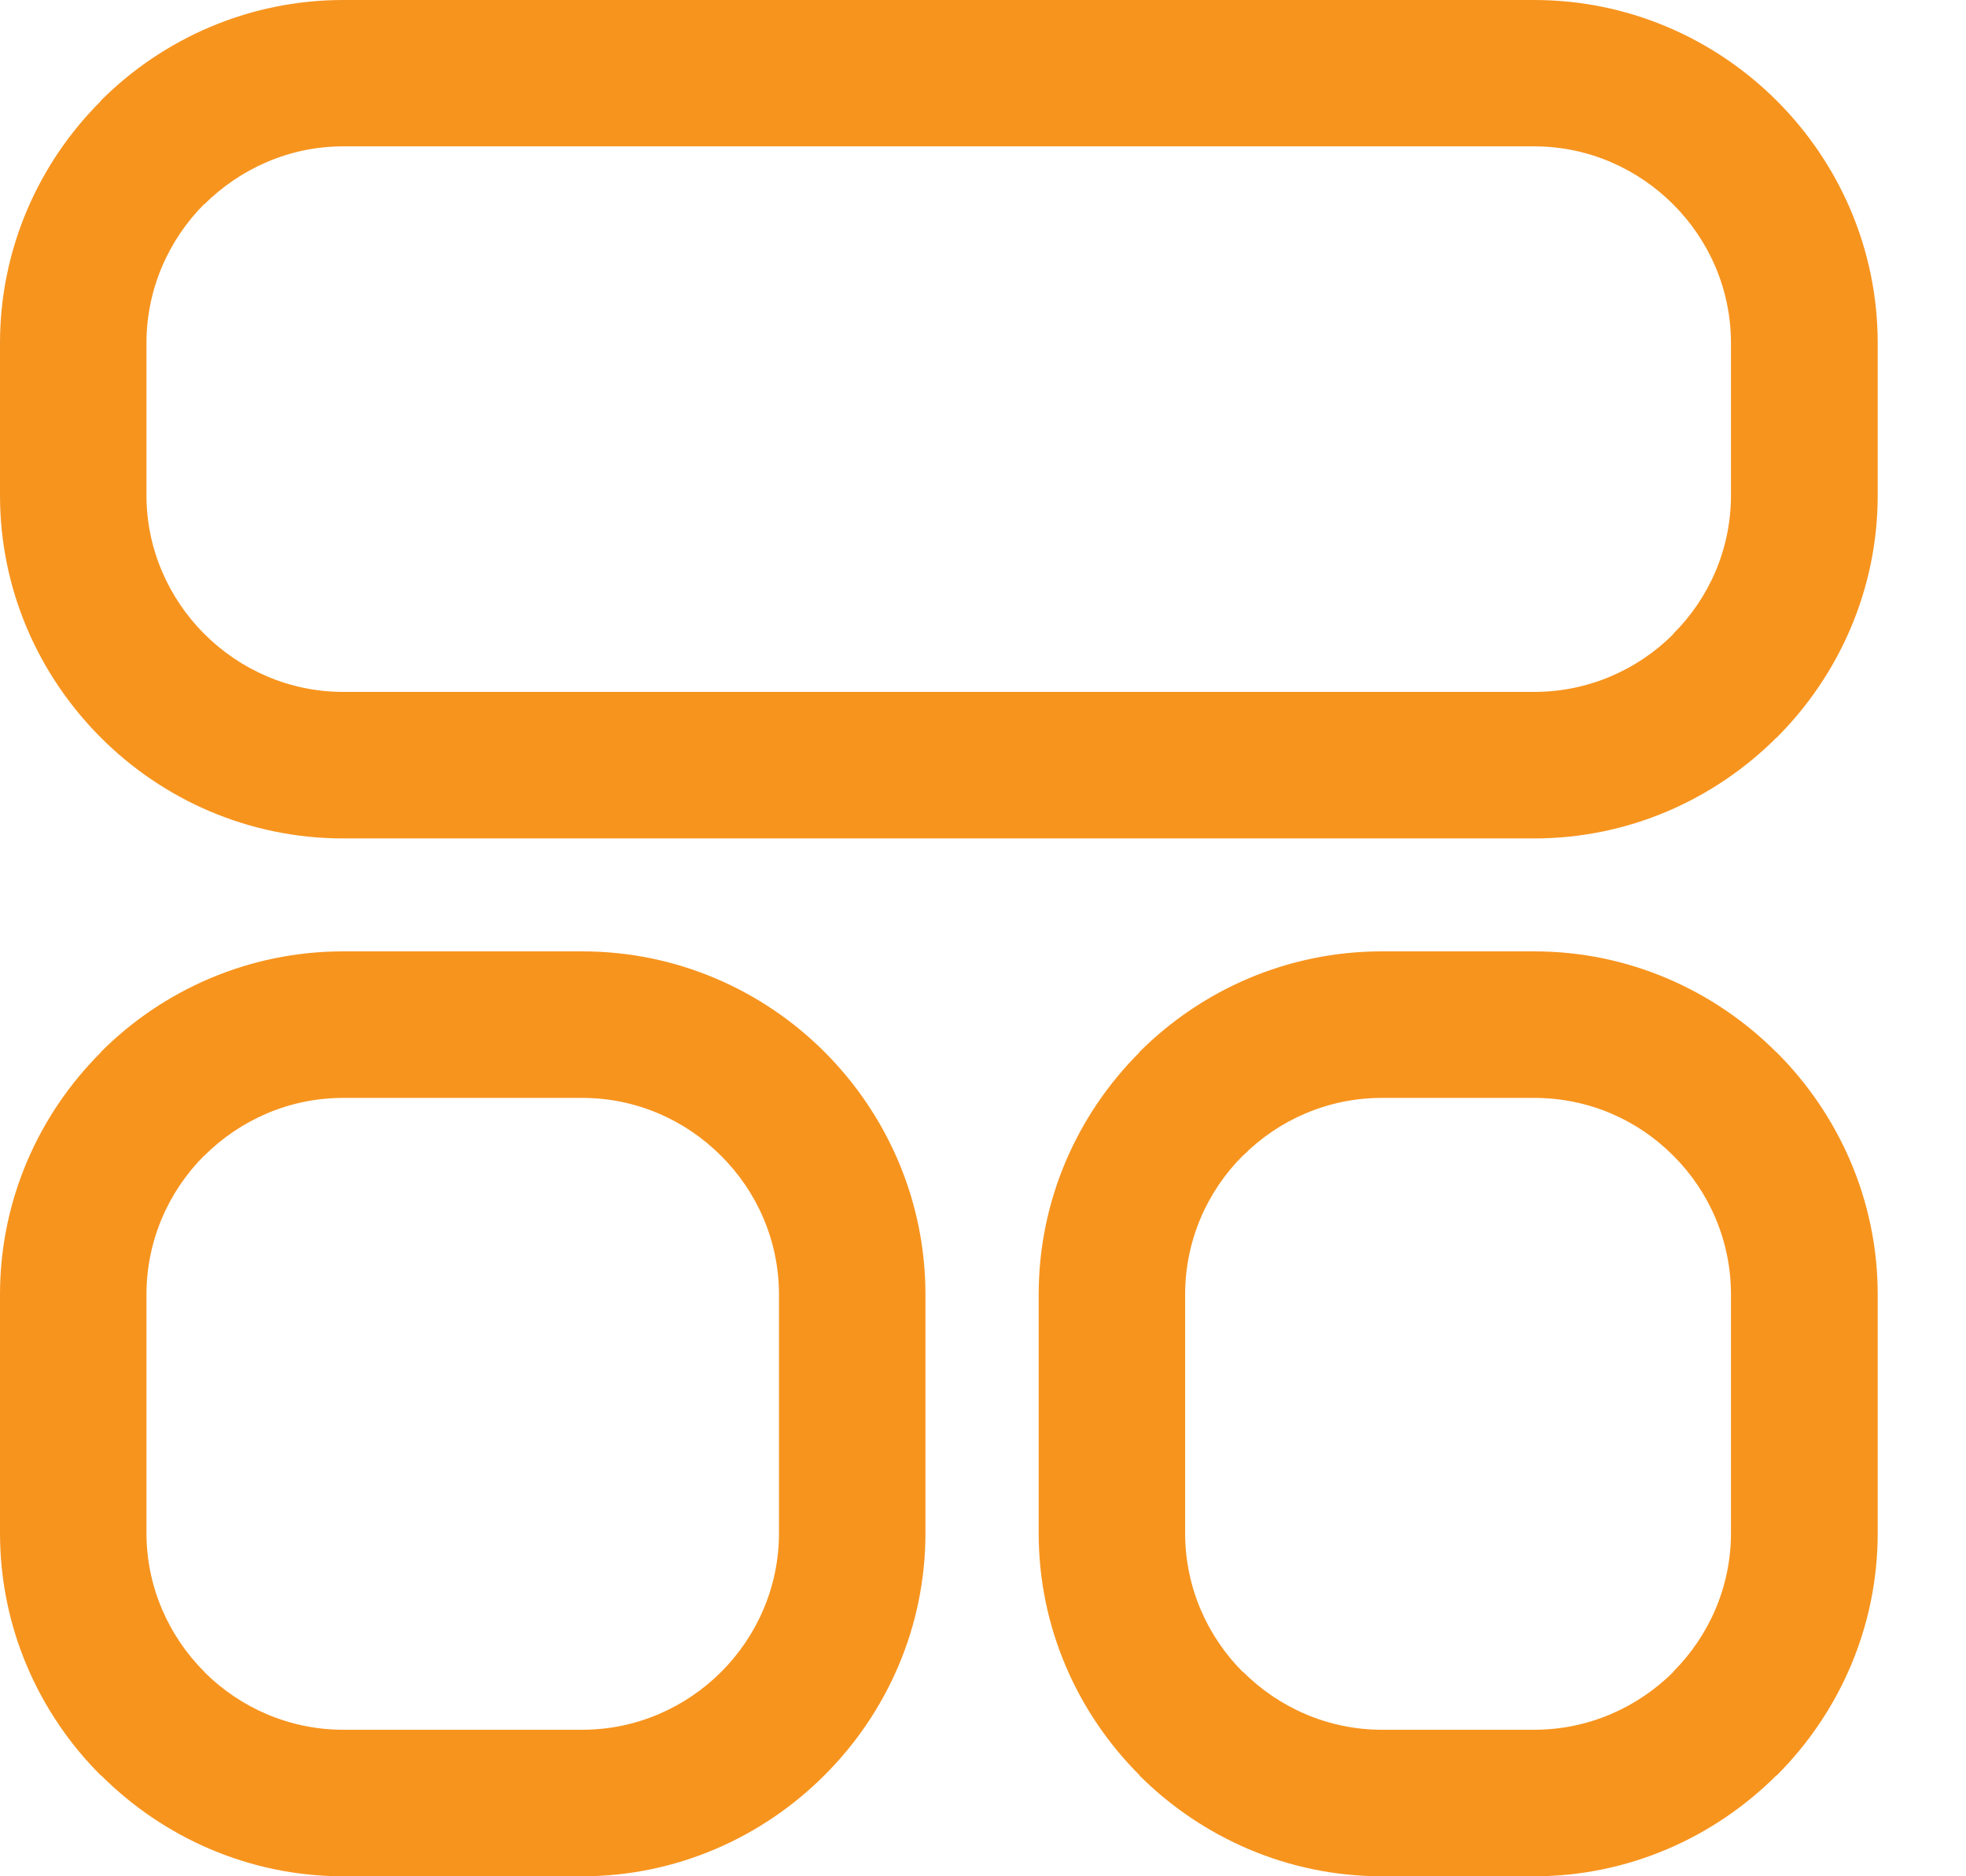 <svg xmlns="http://www.w3.org/2000/svg" width="22" height="21" fill="none" viewBox="0 0 22 21"><path fill="#F7941E" fill-rule="evenodd" d="M3.841 0H17.168C18.225 0 19.186 0.432 19.882 1.127C20.578 1.822 21.012 2.783 21.012 3.841V5.543C21.012 6.599 20.578 7.559 19.882 8.255H19.88C19.182 8.952 18.223 9.384 17.168 9.384H3.841C2.785 9.384 1.823 8.952 1.128 8.255C0.432 7.559 0 6.601 0 5.543V3.841C0 2.785 0.432 1.826 1.128 1.131V1.127C1.823 0.432 2.785 0 3.841 0ZM17.168 1.638H3.841C3.237 1.638 2.688 1.888 2.287 2.286L2.285 2.284C1.887 2.684 1.639 3.235 1.639 3.841V5.543C1.639 6.147 1.889 6.698 2.287 7.096C2.688 7.496 3.237 7.744 3.841 7.744H17.168C17.775 7.744 18.326 7.496 18.724 7.098L18.722 7.096C19.123 6.698 19.37 6.147 19.37 5.543V3.841C19.37 3.237 19.123 2.686 18.722 2.286C18.324 1.888 17.773 1.638 17.168 1.638ZM15.464 10.648H17.168C18.221 10.648 19.18 11.079 19.878 11.777H19.88L19.882 11.779C20.579 12.476 21.012 13.437 21.012 14.489V17.159C21.012 18.215 20.578 19.176 19.882 19.871H19.878C19.182 20.566 18.221 21 17.168 21H15.464C14.409 21 13.446 20.566 12.75 19.871V19.867C12.055 19.172 11.623 18.213 11.623 17.159V14.489C11.623 13.433 12.055 12.474 12.75 11.779V11.775C13.446 11.079 14.407 10.648 15.464 10.648ZM17.168 12.288H15.464C14.859 12.288 14.308 12.535 13.91 12.934H13.908C13.509 13.332 13.262 13.883 13.262 14.489V17.159C13.262 17.765 13.509 18.314 13.908 18.714L13.91 18.712C14.31 19.112 14.861 19.36 15.464 19.36H17.168C17.773 19.36 18.324 19.112 18.724 18.714L18.722 18.712C19.123 18.312 19.37 17.761 19.37 17.159V14.489C19.37 13.883 19.123 13.332 18.726 12.936L18.722 12.932C18.324 12.533 17.775 12.288 17.168 12.288ZM3.841 10.648H6.515C7.571 10.648 8.533 11.079 9.228 11.775C9.924 12.472 10.356 13.433 10.356 14.489V17.159C10.356 18.213 9.924 19.172 9.228 19.867L9.224 19.871C8.529 20.566 7.567 21 6.515 21H3.841C2.789 21 1.827 20.566 1.132 19.871H1.128C0.432 19.176 0 18.215 0 17.159V14.489C0 13.433 0.432 12.474 1.128 11.779V11.775C1.823 11.079 2.785 10.648 3.841 10.648ZM6.515 12.288H3.841C3.237 12.288 2.688 12.535 2.287 12.934H2.285C1.887 13.332 1.639 13.883 1.639 14.489V17.159C1.639 17.763 1.889 18.314 2.287 18.712V18.714C2.686 19.112 3.237 19.36 3.841 19.36H6.515C7.119 19.36 7.67 19.112 8.069 18.714C8.469 18.314 8.717 17.763 8.717 17.159V14.489C8.717 13.884 8.469 13.334 8.069 12.936C7.668 12.535 7.119 12.288 6.515 12.288Z" clip-rule="evenodd"/></svg>
